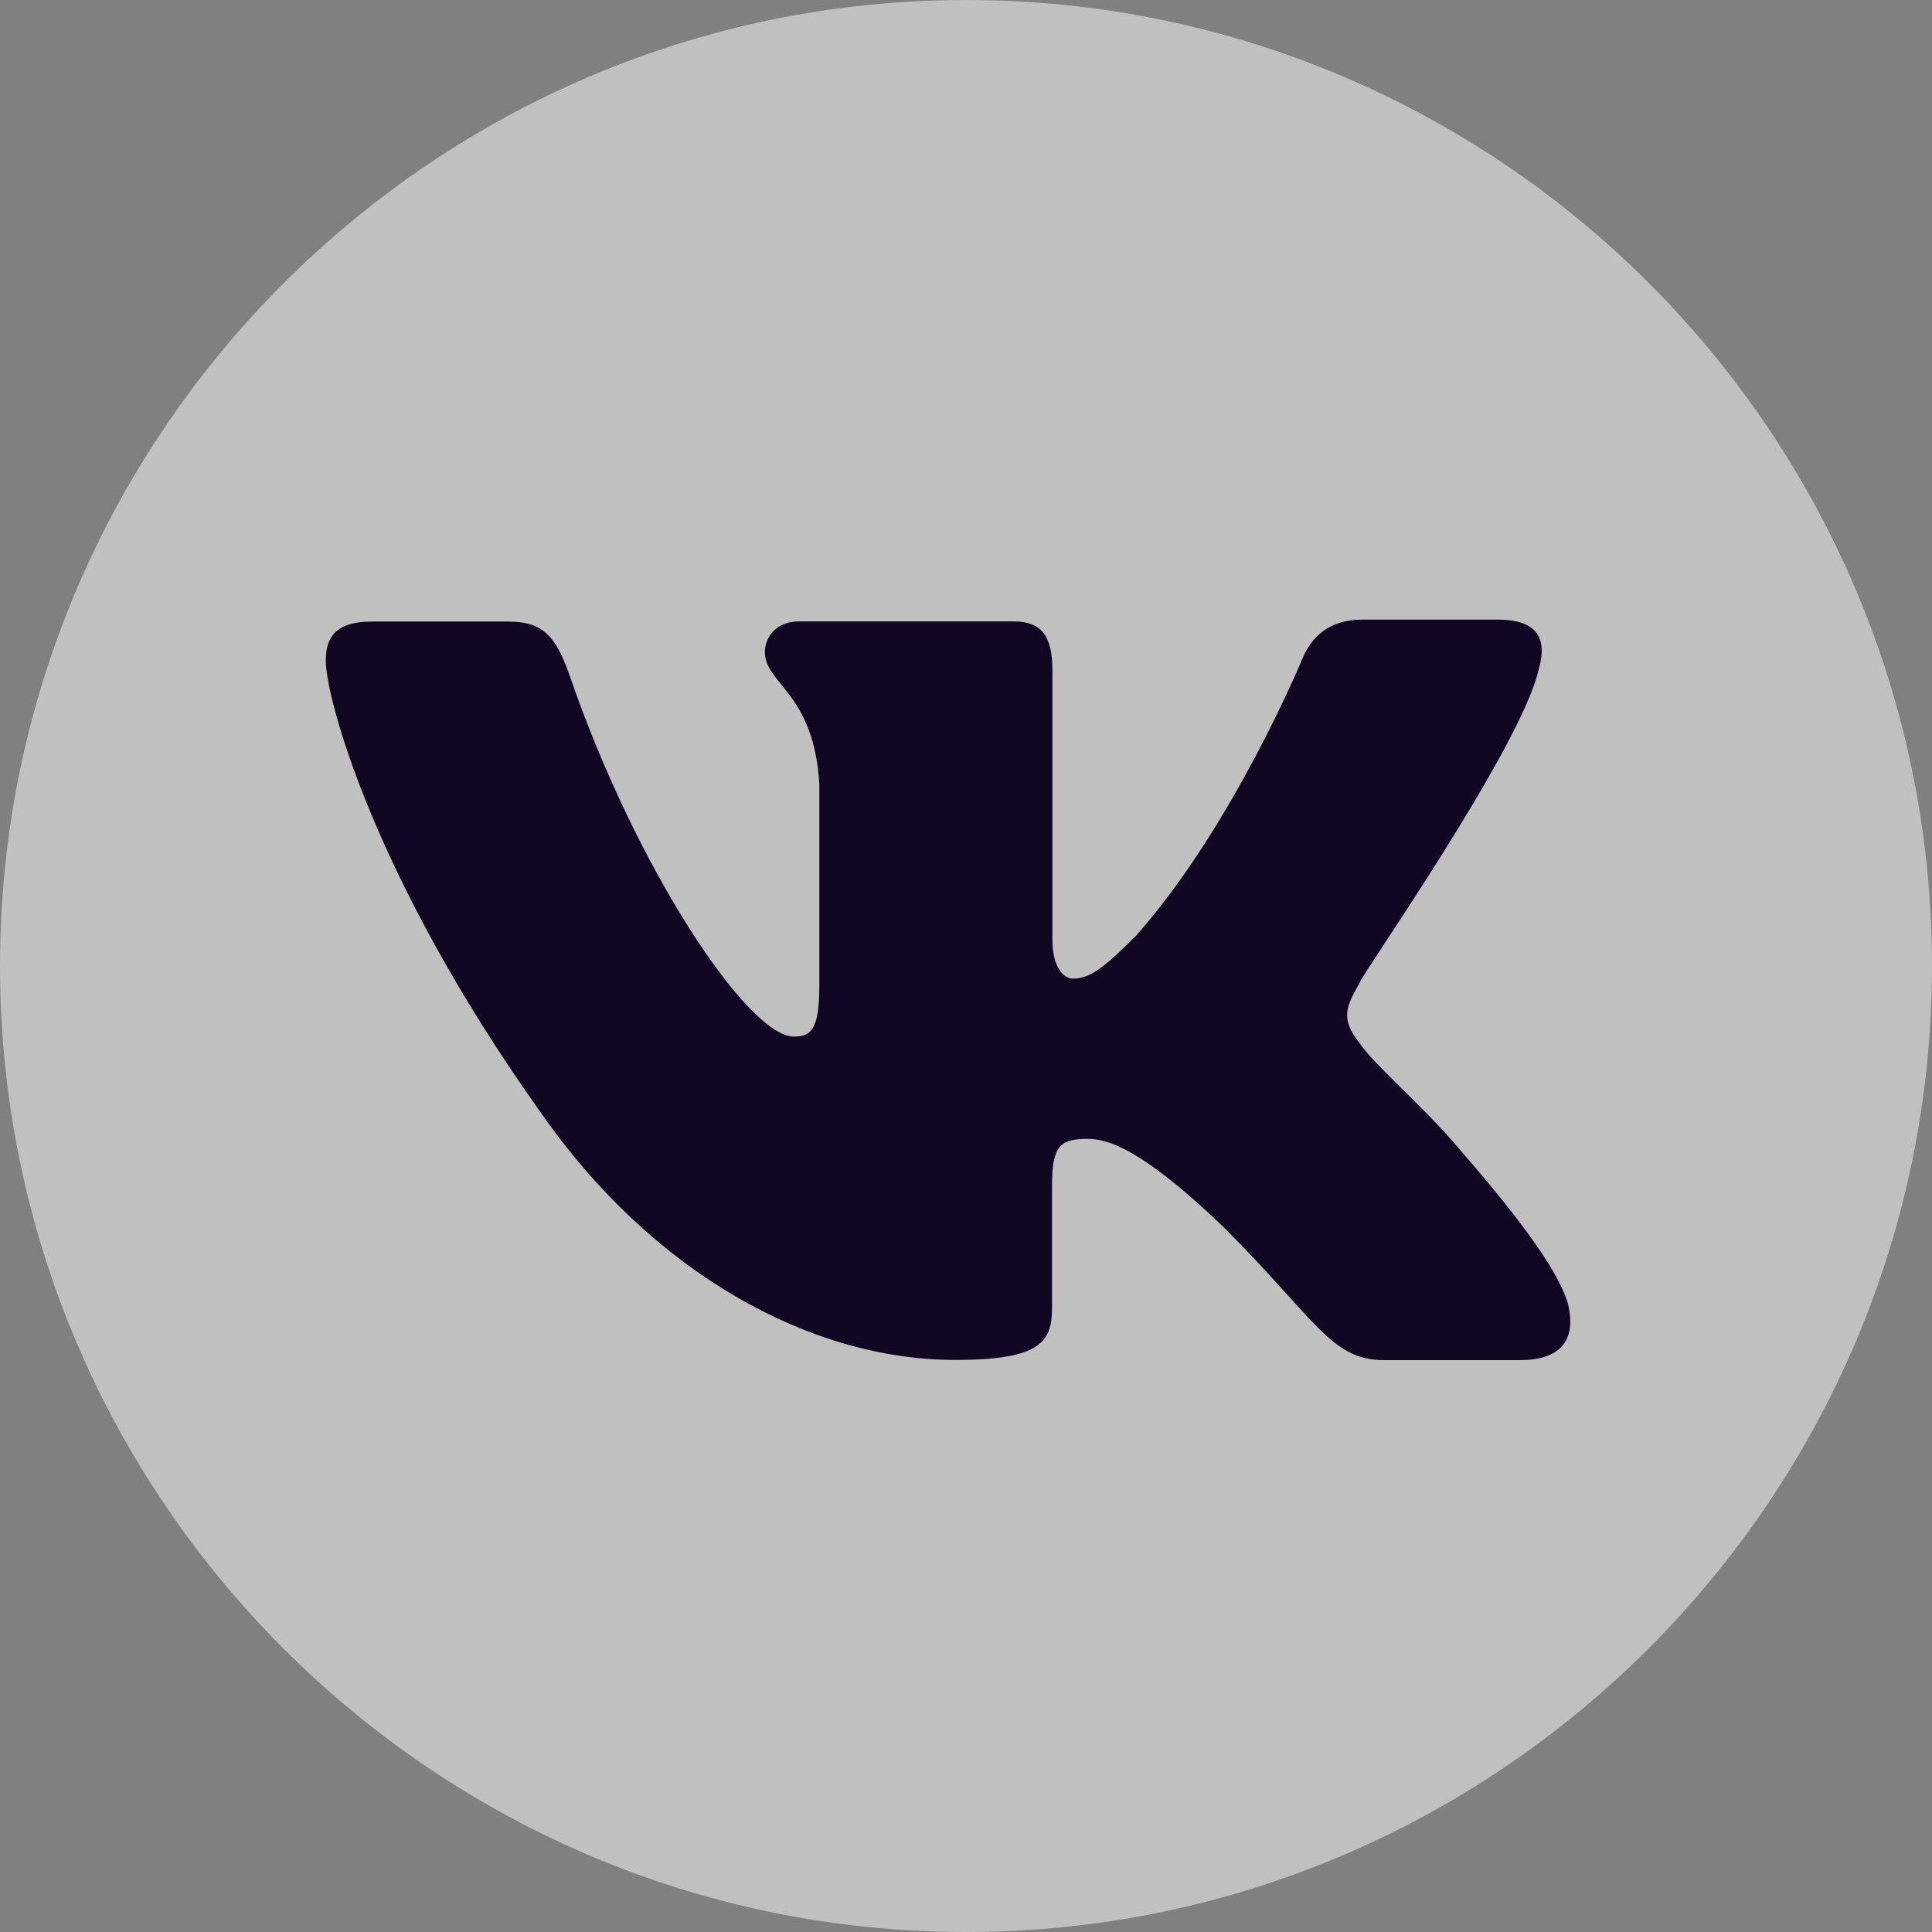 <svg width="32" height="32" viewBox="0 0 32 32" fill="none" xmlns="http://www.w3.org/2000/svg">
<rect x="0" y="0" width="32" height="32" fill="#808080" stroke="none"/>
<path opacity="0.5" d="M16 0C7.185 0 0 7.185 0 16C0 24.814 7.185 32 16 32C24.814 32 32 24.814 32 16C32 7.185 24.844 0 16 0Z" fill="white"/>
<path d="M25.487 11.081C25.626 10.601 25.487 10.263 24.812 10.263H22.557C21.993 10.263 21.711 10.575 21.571 10.912C21.571 10.912 20.416 13.702 18.81 15.505C18.275 16.041 18.048 16.209 17.769 16.209C17.629 16.209 17.431 16.041 17.431 15.561V11.11C17.431 10.545 17.263 10.292 16.783 10.292H13.233C12.867 10.292 12.669 10.545 12.669 10.799C12.669 11.334 13.487 11.473 13.571 12.998V16.323C13.571 17.056 13.431 17.169 13.149 17.169C12.387 17.169 10.528 14.38 9.428 11.168C9.204 10.548 9.007 10.295 8.413 10.295H6.159C5.51 10.295 5.396 10.607 5.396 10.944C5.396 11.534 6.159 14.493 8.946 18.412C10.804 21.088 13.425 22.525 15.82 22.525C17.257 22.525 17.425 22.214 17.425 21.652V19.625C17.425 18.976 17.565 18.863 18.016 18.863C18.354 18.863 18.918 19.031 20.271 20.329C21.792 21.85 22.045 22.528 22.921 22.528H25.175C25.824 22.528 26.132 22.217 25.964 21.571C25.766 20.951 25.033 20.02 24.076 18.921C23.54 18.301 22.752 17.623 22.525 17.286C22.188 16.864 22.301 16.666 22.525 16.27C22.47 16.265 25.204 12.378 25.487 11.081Z" fill="#110722"/>
</svg>
